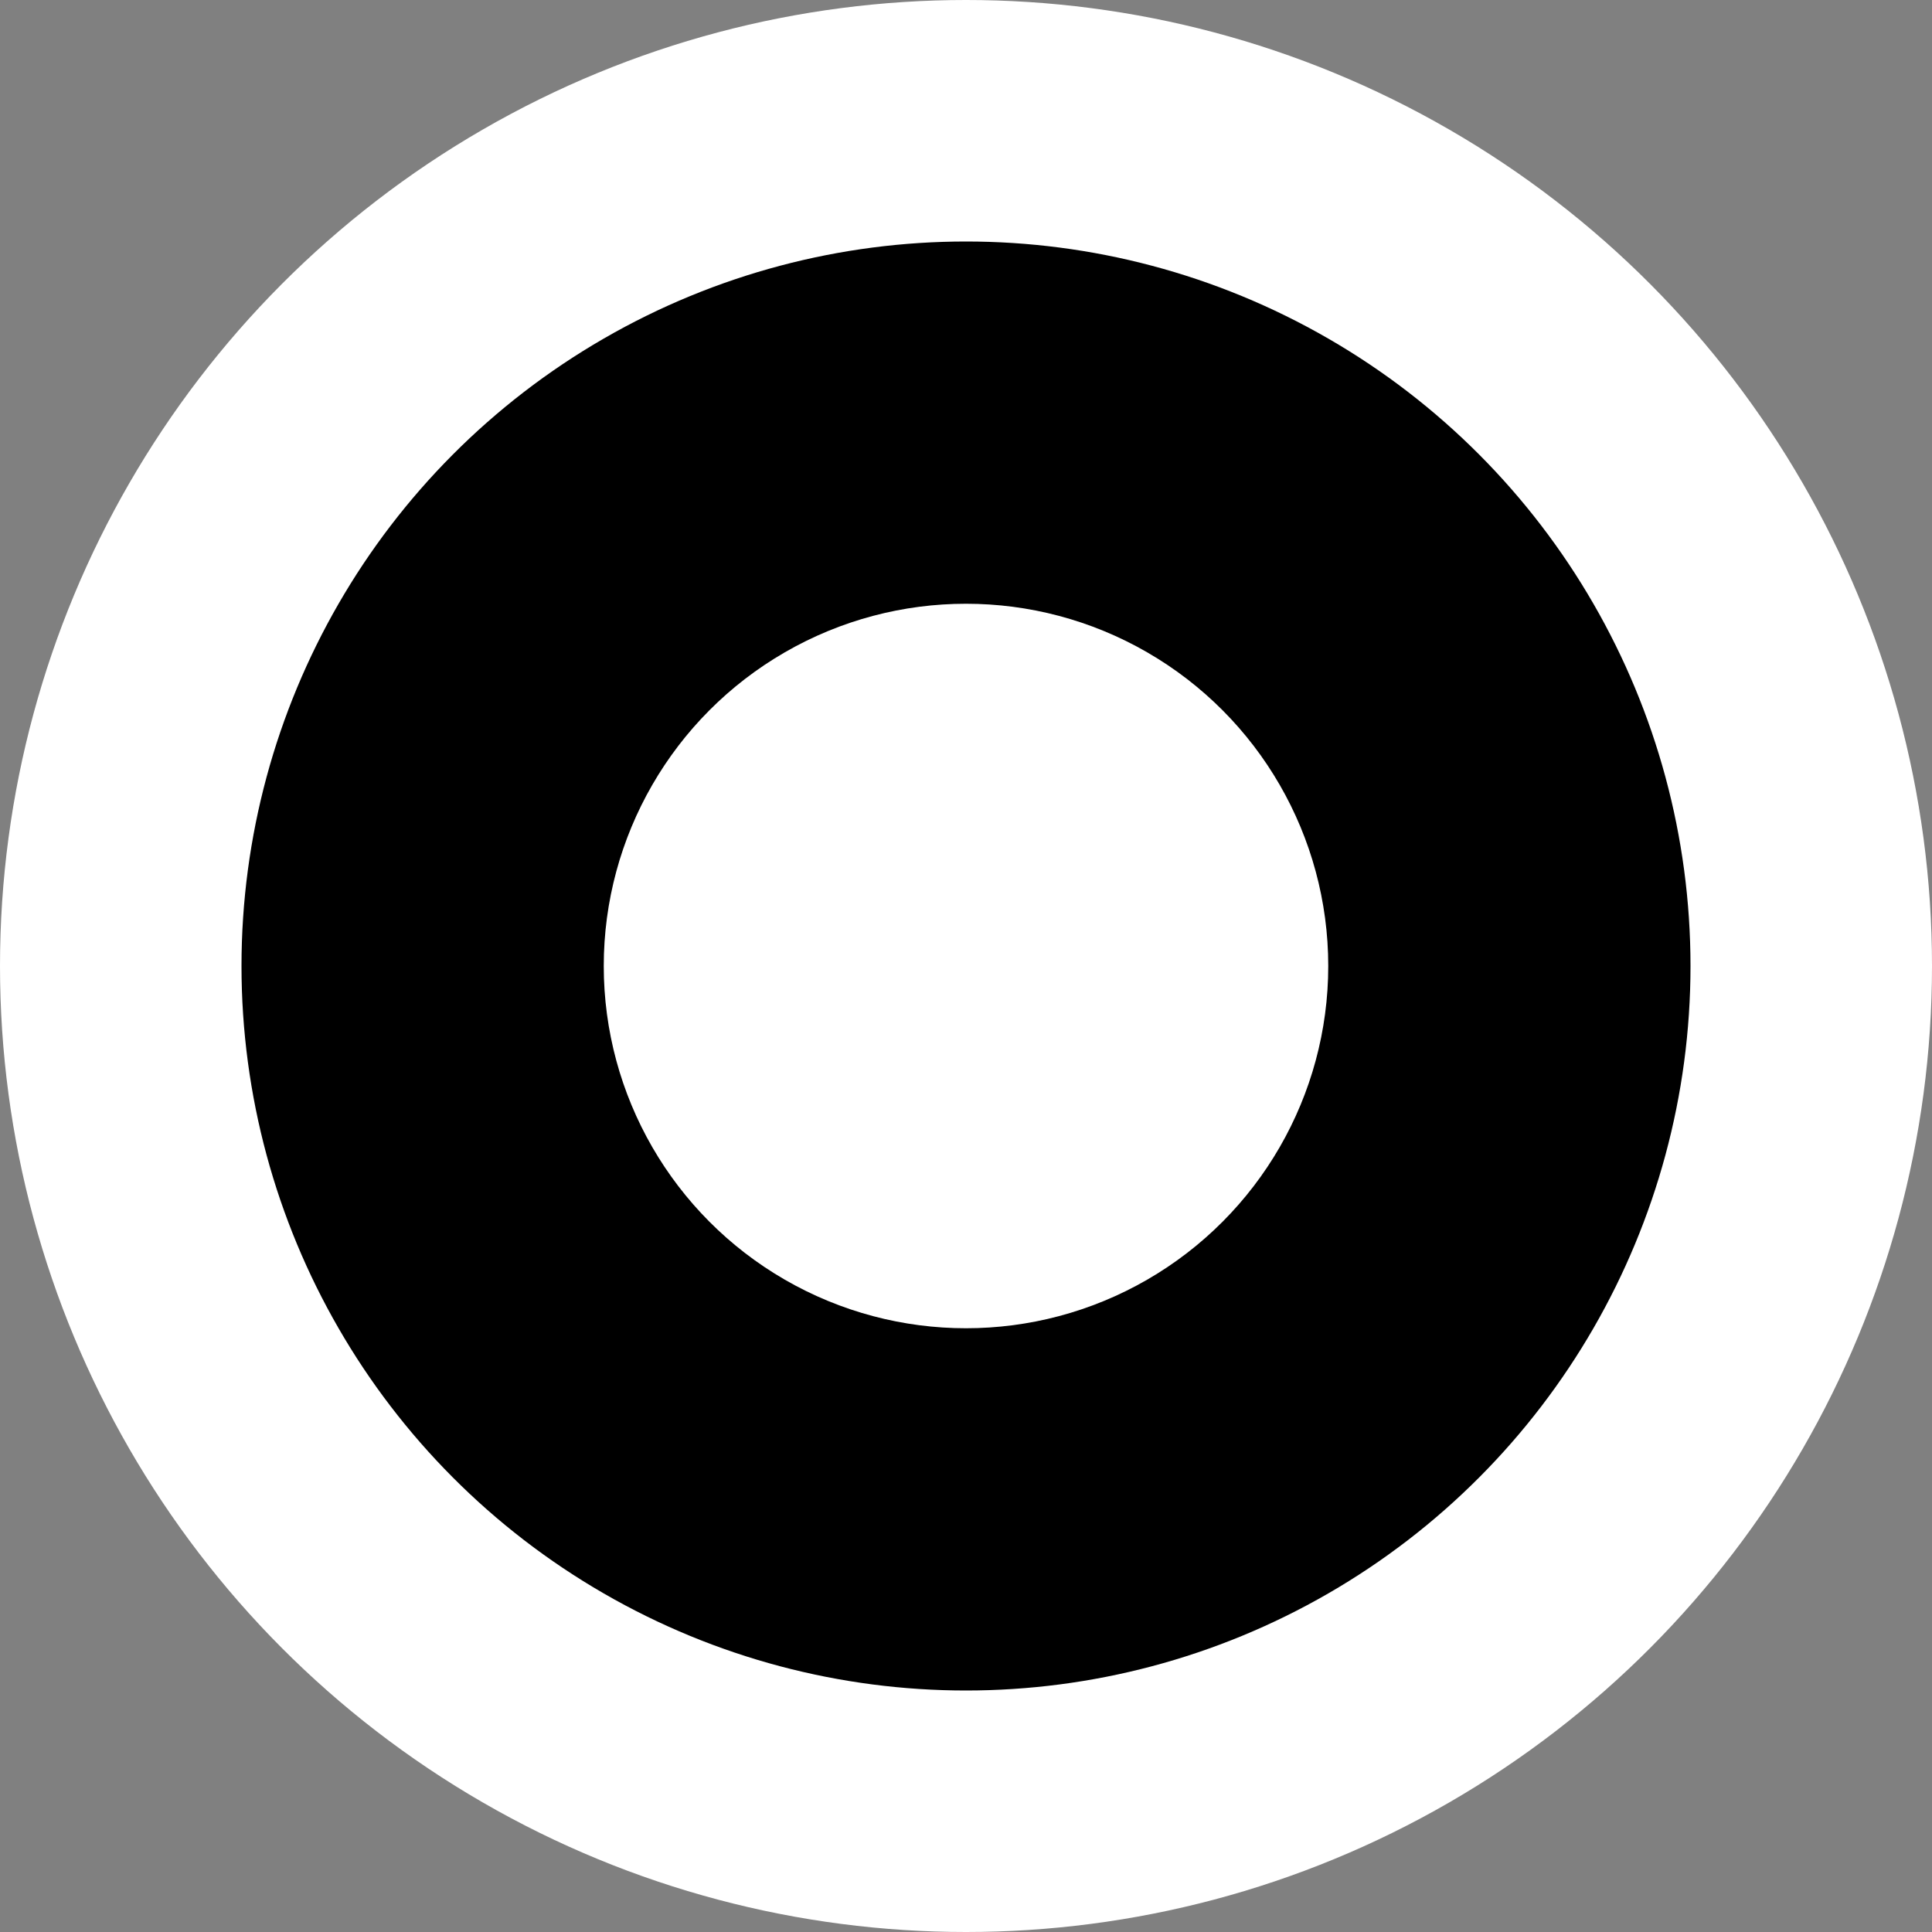 <svg xmlns="http://www.w3.org/2000/svg" width="384" height="384" viewBox="0 0 384 384">
  <rect x="0" y="0" width="384" height="384" fill="#808080" stroke="none"/>
  <circle cx="192" cy="192" r="192" fill="#FFFFFF"/>
  <circle cx="192" cy="192" r="144" fill="#000000"/>
  <circle cx="192" cy="192" r="72" fill="#FFFFFF"/>
</svg>